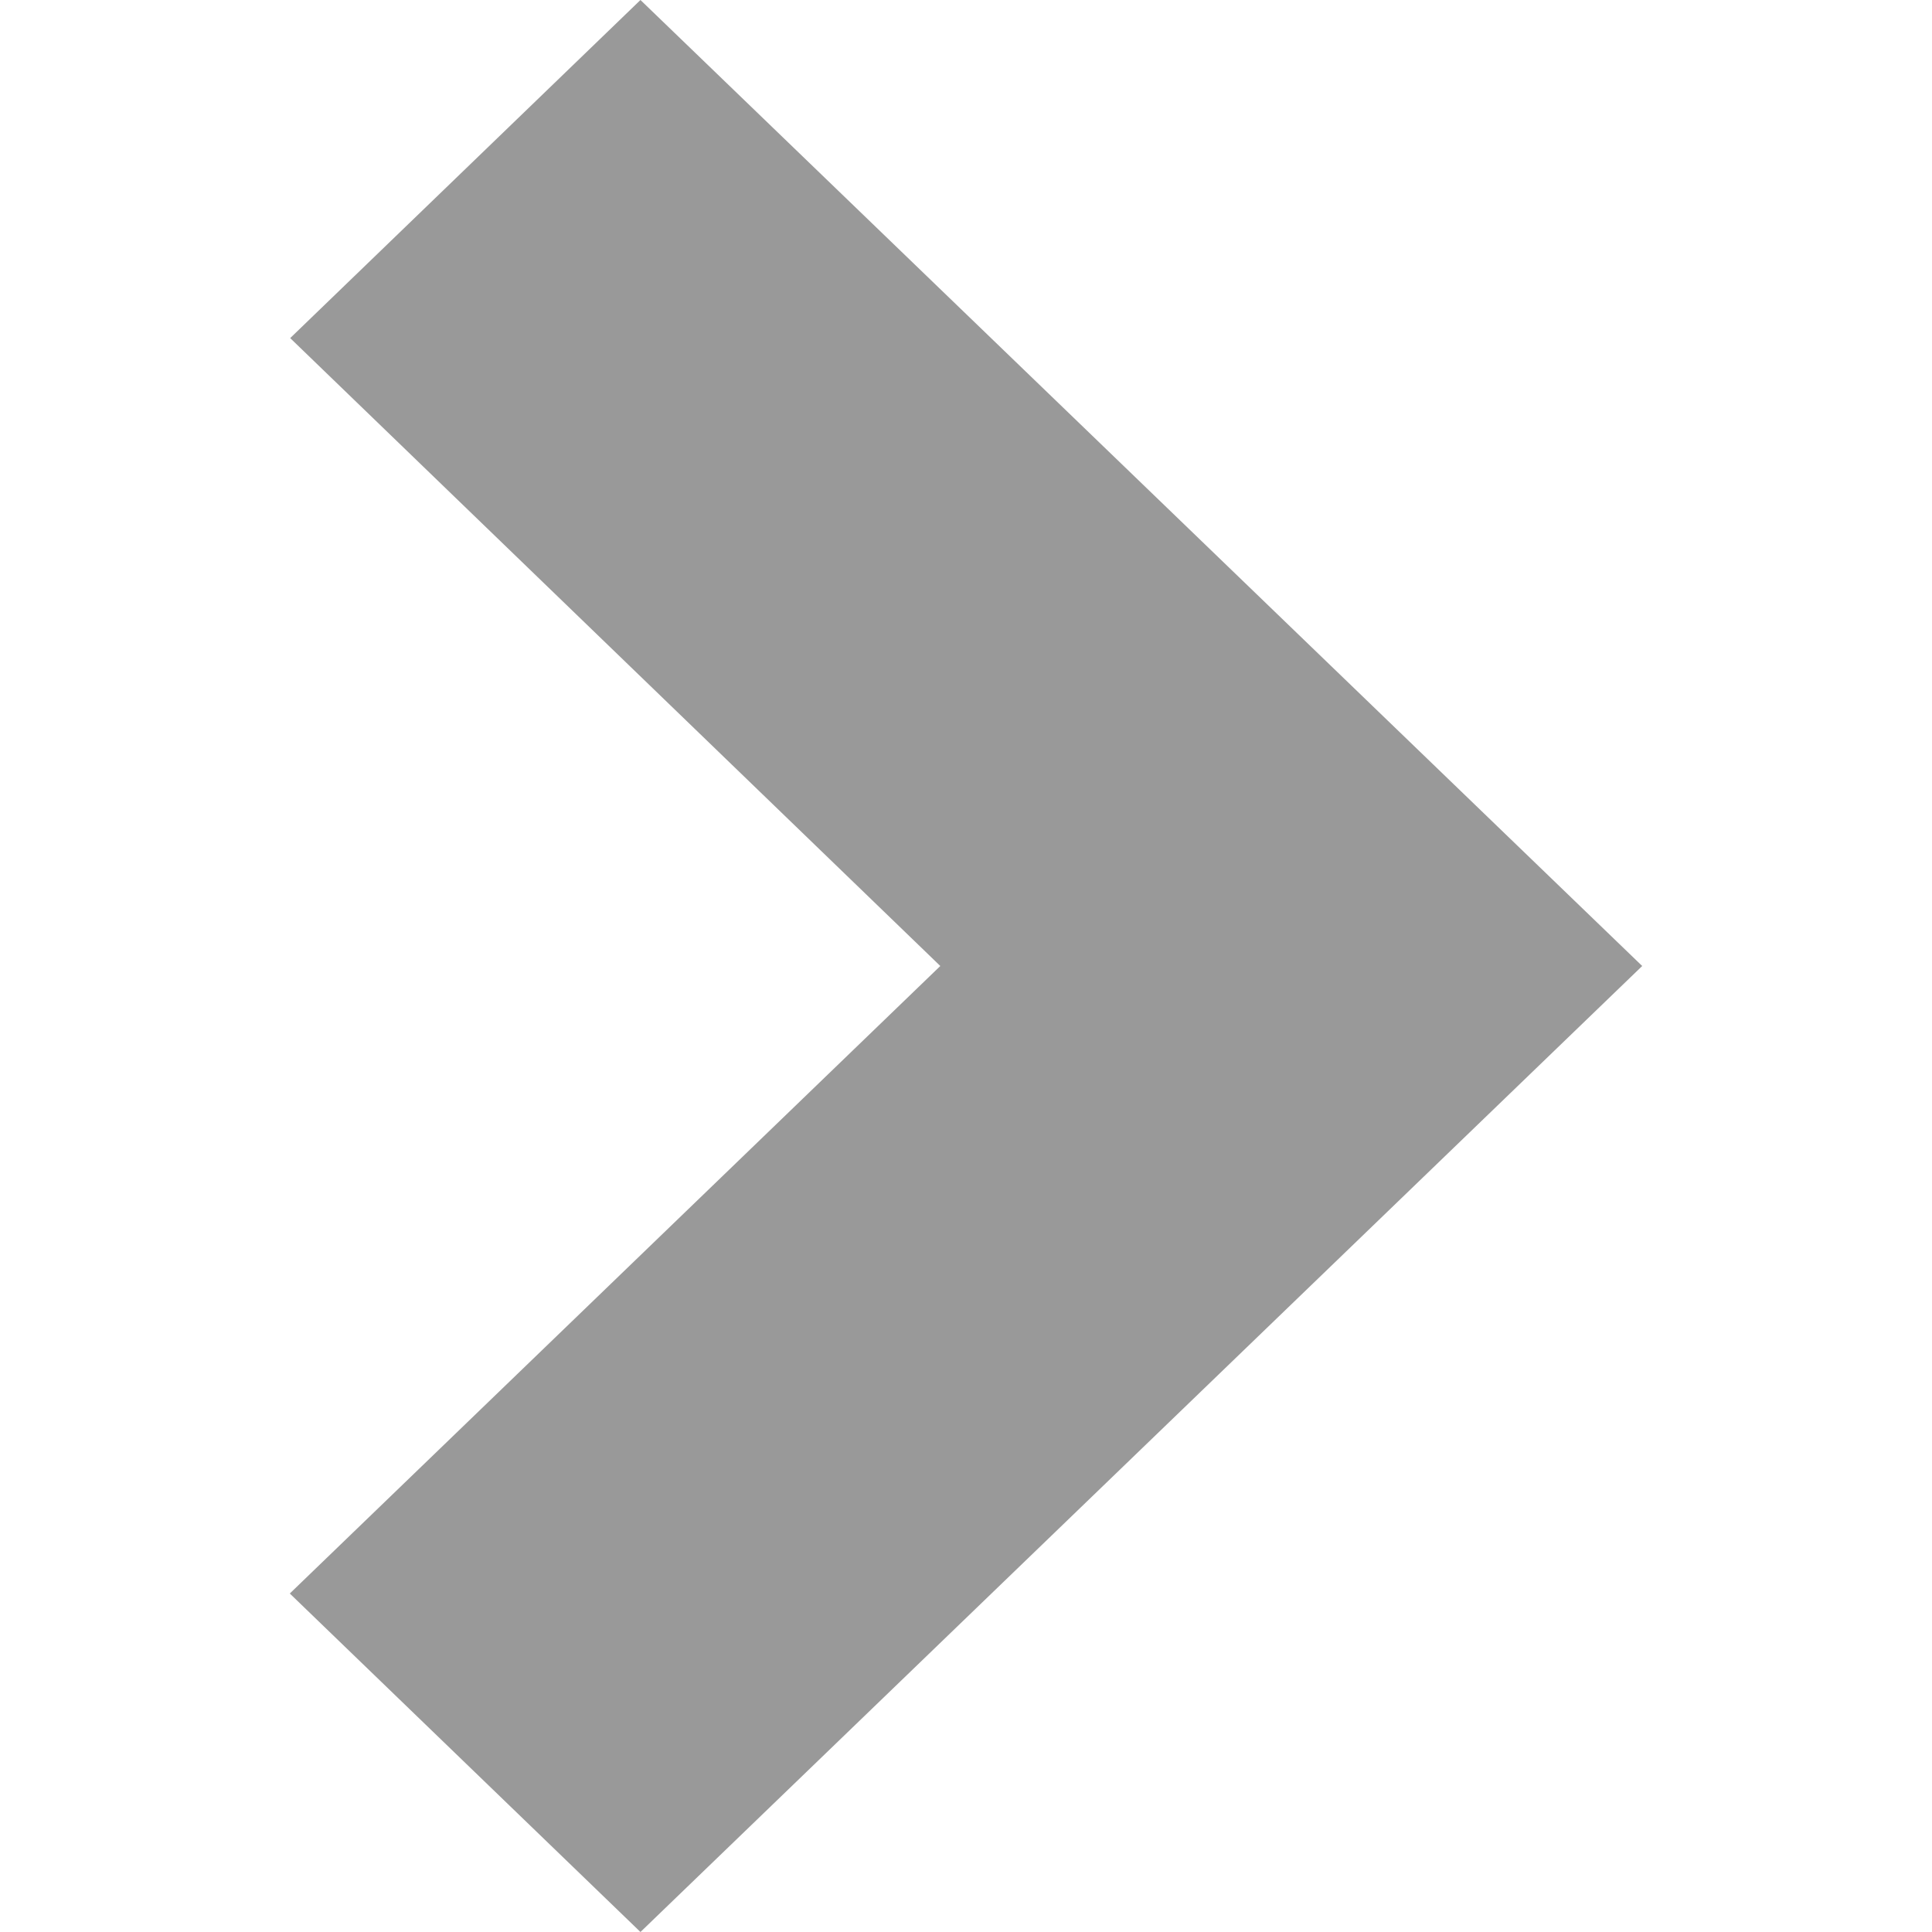 <?xml version="1.0" encoding="UTF-8" standalone="no"?>
<svg width="10px" height="10px" viewBox="0 0 10 10" version="1.1" xmlns="http://www.w3.org/2000/svg" xmlns:xlink="http://www.w3.org/1999/xlink" xmlns:sketch="http://www.bohemiancoding.com/sketch/ns">
    <title>pointer-right-off</title>
    <description>Created with Sketch (http://www.bohemiancoding.com/sketch)</description>
    <defs></defs>
    <g id="Page-1" stroke="none" stroke-width="1" fill="none" fill-rule="evenodd" sketch:type="MSPage">
        <g id="pointer-right-off" sketch:type="MSArtboardGroup" fill="#999999">
            <path d="M8.5,5 L3.315,0 L1.502,1.75 L4.867,5 L1.5,8.248 L3.315,10 L8.5,5 Z" id="Pointer" sketch:type="MSShapeGroup"></path>
        </g>
    </g>
</svg>